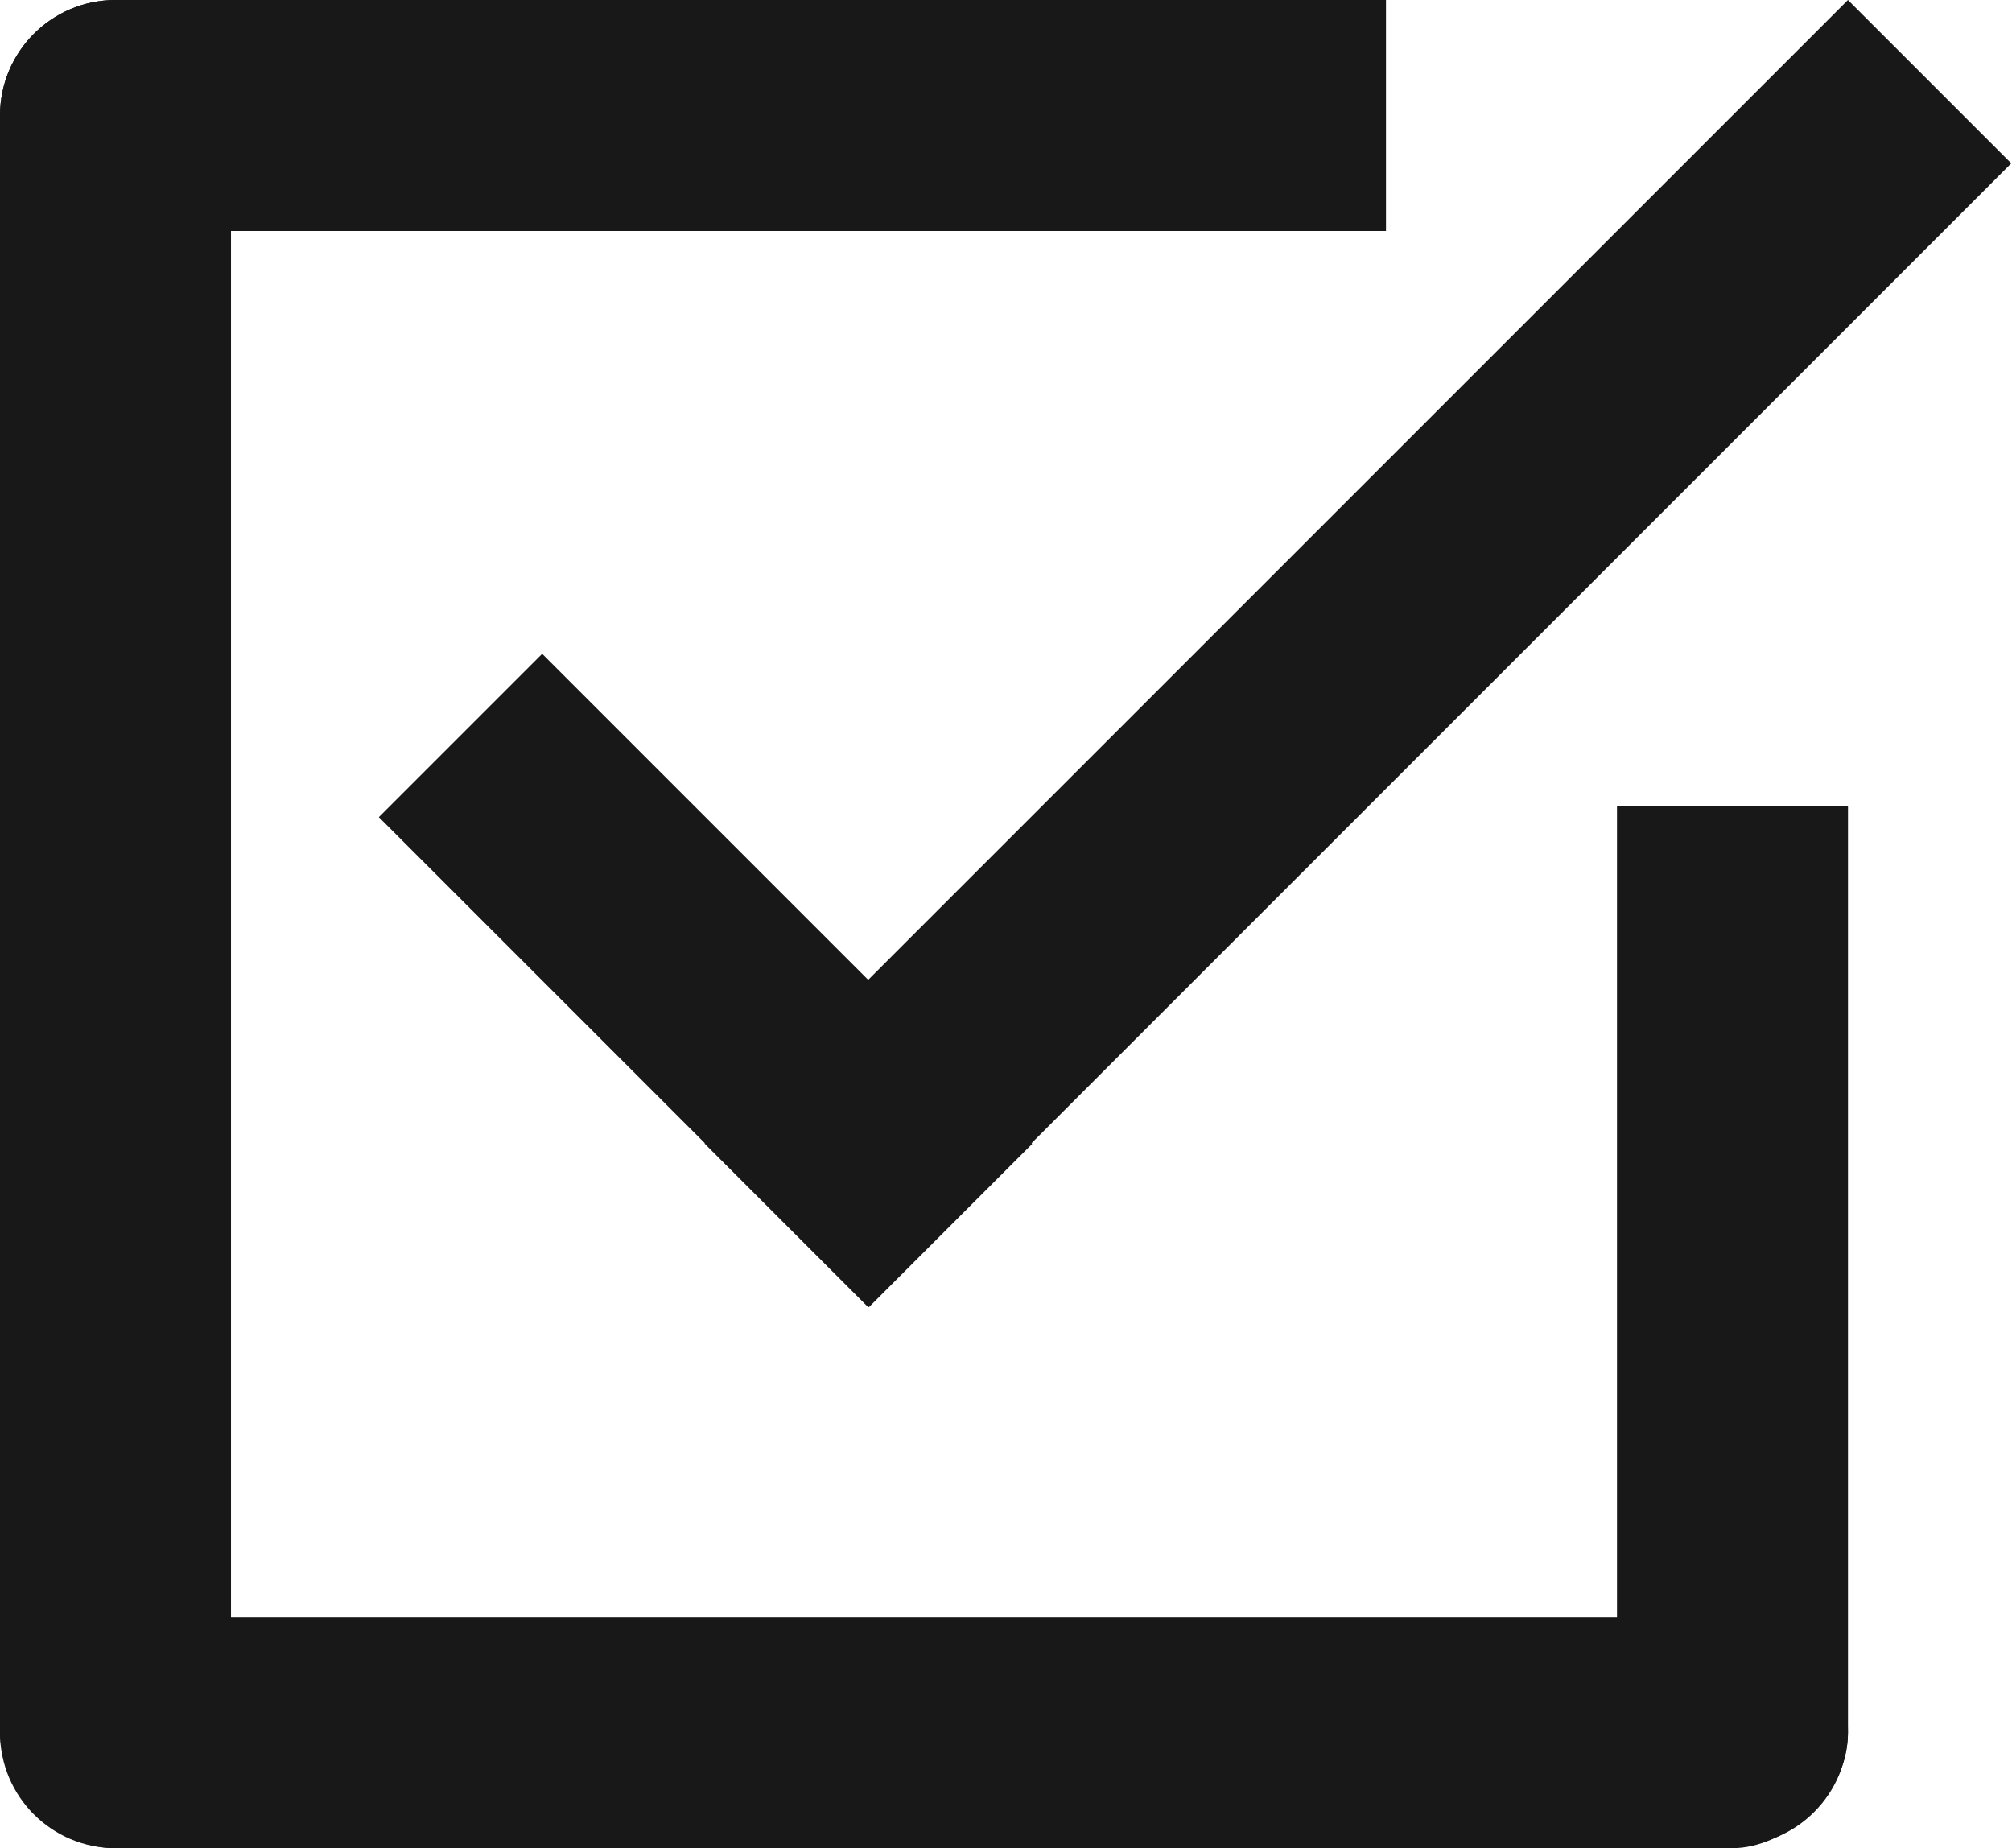<svg width="871" height="800" viewBox="0 0 871 800" fill="none" xmlns="http://www.w3.org/2000/svg">
<rect y="800" width="100" height="800" rx="50" transform="rotate(-90 0 800)" fill="#181818"/>
<path d="M50 100C22.386 100 0 77.614 0 50C0 22.386 22.386 0 50 0L600 0V100L50 100Z" fill="#181818"/>
<path d="M700 349H800V749C800 776.614 777.614 799 750 799C722.386 799 700 776.614 700 749V349Z" fill="#181818"/>
<rect width="100" height="800" rx="50" fill="#181818"/>
<rect x="799.975" width="100" height="700" transform="rotate(45 799.975 0)" fill="#181818"/>
<rect x="164" y="353.711" width="100" height="300" transform="rotate(-45 164 353.711)" fill="#181818"/>
</svg>
